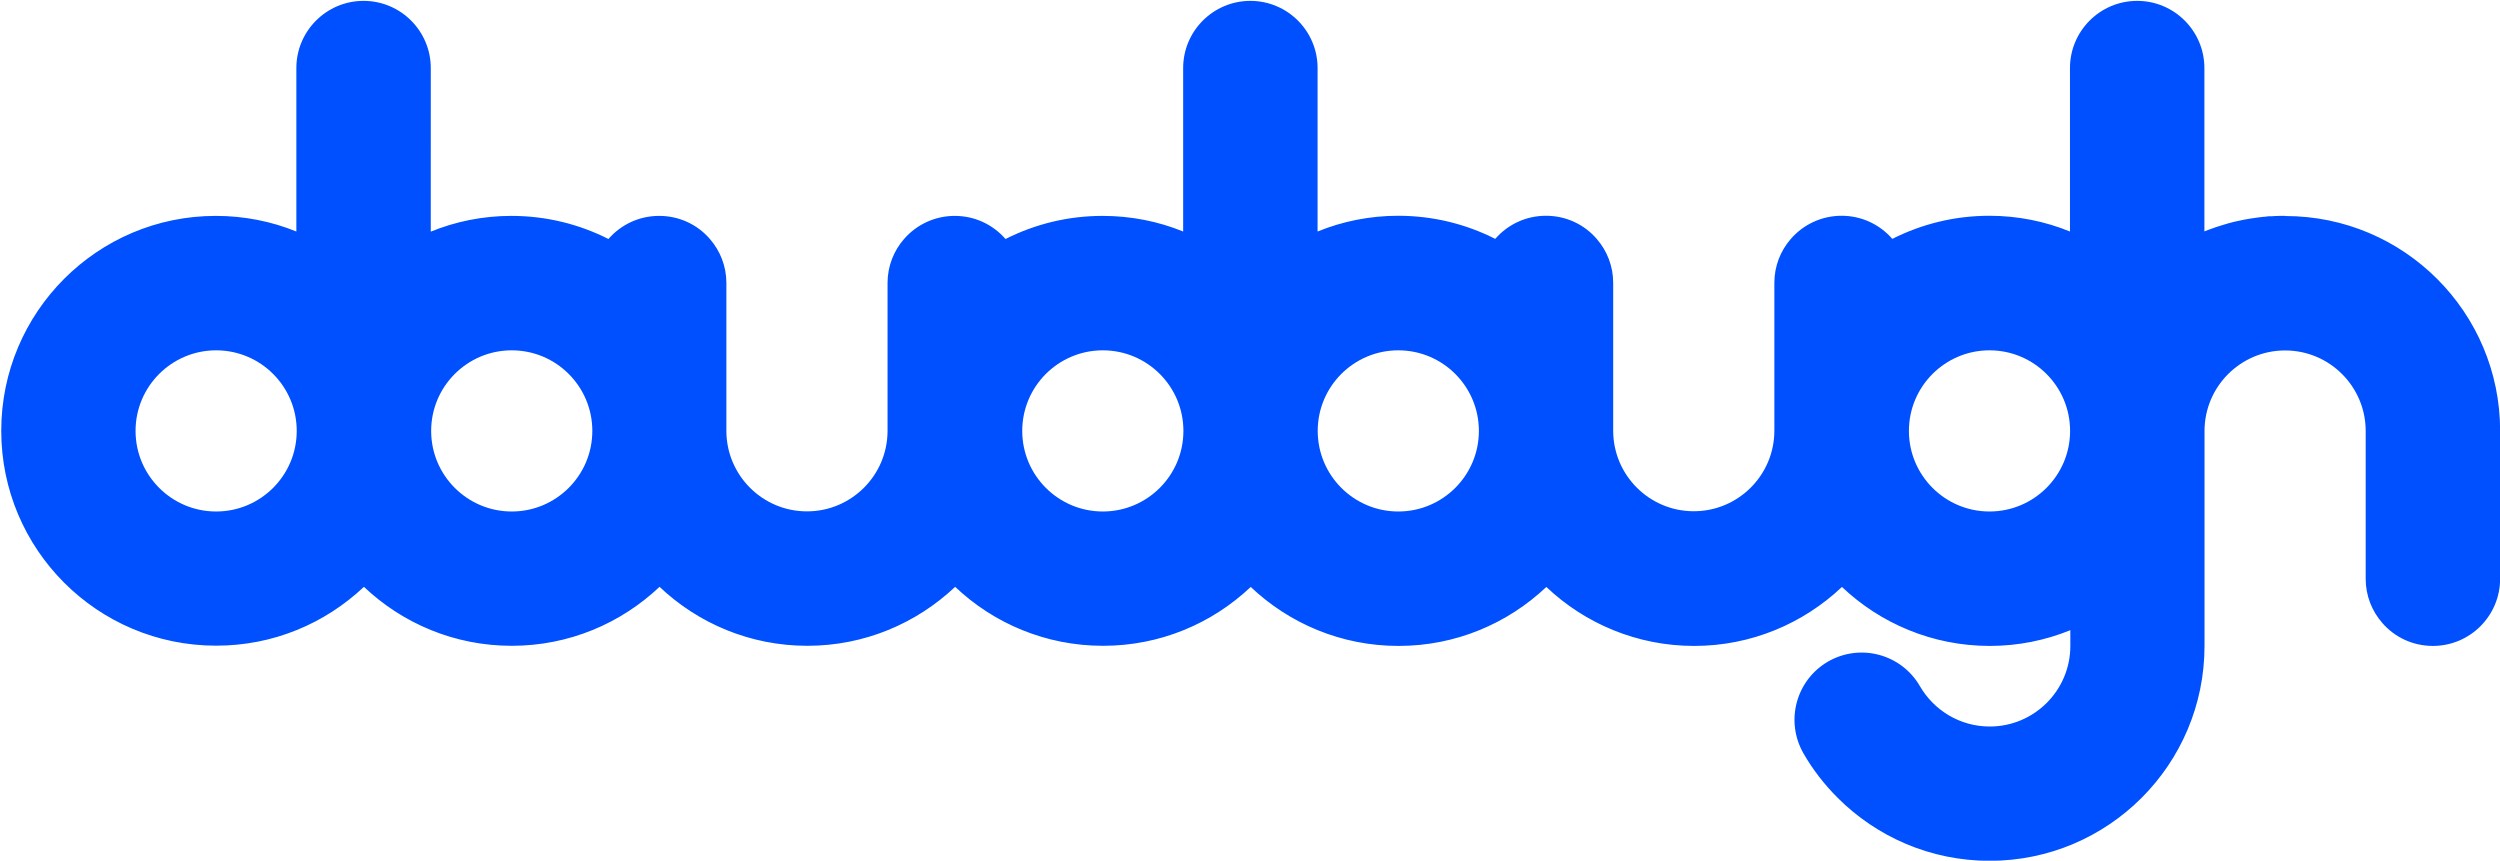 <?xml version="1.0" encoding="UTF-8"?><svg id="Layer_1" xmlns="http://www.w3.org/2000/svg" viewBox="0 0 200.1 68.89"><defs><style>.cls-1{fill:#0050ff;stroke-width:0px;}</style></defs><path class="cls-1" d="M182.89,17.28c-.15,0-.3,0-.44,0-.22,0-.44.02-.66.03h-.22c-.16.03-.31.04-.46.05-.14.01-.27.03-.4.05-.14.02-.29.04-.43.06-.11.02-.21.03-.31.05-.11.02-.23.04-.34.06-.17.03-.35.07-.52.11-.11.02-.21.05-.32.07-.15.04-.3.08-.45.12-.12.03-.24.07-.37.11-.11.03-.21.06-.32.1-.04.01-.09.03-.13.04-.08.03-.16.05-.24.08-.18.06-.35.12-.53.19-.1.04-.21.08-.31.12V5.45c0-2.97-2.41-5.38-5.38-5.38s-5.38,2.41-5.38,5.38v13.08c-1.99-.81-4.17-1.26-6.45-1.26-2.8,0-5.43.67-7.77,1.85-.99-1.14-2.44-1.85-4.06-1.85s-3.08.72-4.06,1.85c-.82.94-1.32,2.17-1.32,3.52v11.83c0,3.56-2.89,6.45-6.45,6.45s-6.45-2.89-6.45-6.45v-11.83c0-1.35-.5-2.58-1.32-3.52-.98-1.14-2.43-1.85-4.06-1.85s-3.08.72-4.06,1.85c-2.33-1.18-4.97-1.85-7.77-1.85-2.28,0-4.46.45-6.45,1.26V5.45c0-2.97-2.41-5.38-5.38-5.38s-5.38,2.41-5.38,5.38v13.08c-1.99-.81-4.17-1.25-6.45-1.25-2.8,0-5.43.67-7.77,1.85-.99-1.14-2.44-1.85-4.06-1.85s-3.08.72-4.06,1.85c-.82.94-1.32,2.17-1.32,3.52v11.83c0,3.56-2.89,6.45-6.45,6.45s-6.45-2.89-6.45-6.45v-11.83c0-1.35-.5-2.58-1.32-3.52-.98-1.14-2.43-1.85-4.06-1.85s-3.08.72-4.06,1.85c-2.33-1.18-4.97-1.85-7.77-1.85-2.28,0-4.46.45-6.45,1.26V5.45c0-2.97-2.41-5.38-5.38-5.38s-5.38,2.41-5.38,5.38v13.08c-1.99-.81-4.17-1.25-6.45-1.25C7.8,17.28.1,24.98.1,34.48s7.7,17.2,17.2,17.2c2.28,0,4.46-.44,6.45-1.25,2.01-.81,3.83-2,5.38-3.46,3.08,2.92,7.24,4.72,11.83,4.72s8.74-1.8,11.83-4.72c3.08,2.92,7.25,4.72,11.83,4.72s8.74-1.8,11.83-4.72c3.08,2.92,7.25,4.72,11.83,4.72,2.28,0,4.46-.44,6.45-1.25,2.01-.81,3.83-2,5.38-3.46,3.08,2.92,7.24,4.72,11.83,4.72s8.74-1.8,11.83-4.72c3.08,2.92,7.25,4.72,11.83,4.72s8.74-1.8,11.83-4.72c3.08,2.92,7.25,4.72,11.83,4.72,2.28,0,4.46-.45,6.45-1.26v1.26c0,3.56-2.89,6.45-6.45,6.45-2.39,0-4.47-1.3-5.59-3.23-1.49-2.57-4.77-3.45-7.35-1.97-2.57,1.49-3.45,4.77-1.97,7.35h0c.75,1.31,1.68,2.5,2.74,3.56,3.11,3.11,7.41,5.04,12.16,5.04,9.5,0,17.2-7.7,17.2-17.2v-17.2c0-3.56,2.89-6.45,6.45-6.45s6.45,2.89,6.45,6.45v11.83c0,1.35.5,2.58,1.32,3.52.98,1.14,2.43,1.85,4.06,1.85,2.97,0,5.38-2.41,5.38-5.38v-11.83c0-9.5-7.7-17.2-17.2-17.2ZM17.3,40.94c-3.56,0-6.45-2.89-6.45-6.45s2.89-6.45,6.45-6.45,6.45,2.89,6.45,6.45-2.89,6.45-6.45,6.45ZM40.96,40.94c-3.56,0-6.45-2.89-6.45-6.45s2.89-6.45,6.45-6.45,6.45,2.89,6.45,6.45-2.89,6.45-6.45,6.45ZM88.27,40.94c-3.56,0-6.45-2.89-6.45-6.45s2.89-6.45,6.45-6.45,6.45,2.89,6.45,6.45-2.89,6.45-6.45,6.45ZM111.92,40.94c-3.56,0-6.45-2.89-6.45-6.45s2.89-6.45,6.45-6.45,6.45,2.89,6.45,6.45-2.89,6.45-6.45,6.45ZM159.24,40.94c-3.56,0-6.45-2.89-6.45-6.45s2.89-6.45,6.45-6.45,6.45,2.89,6.45,6.45-2.89,6.45-6.45,6.45Z"/></svg>